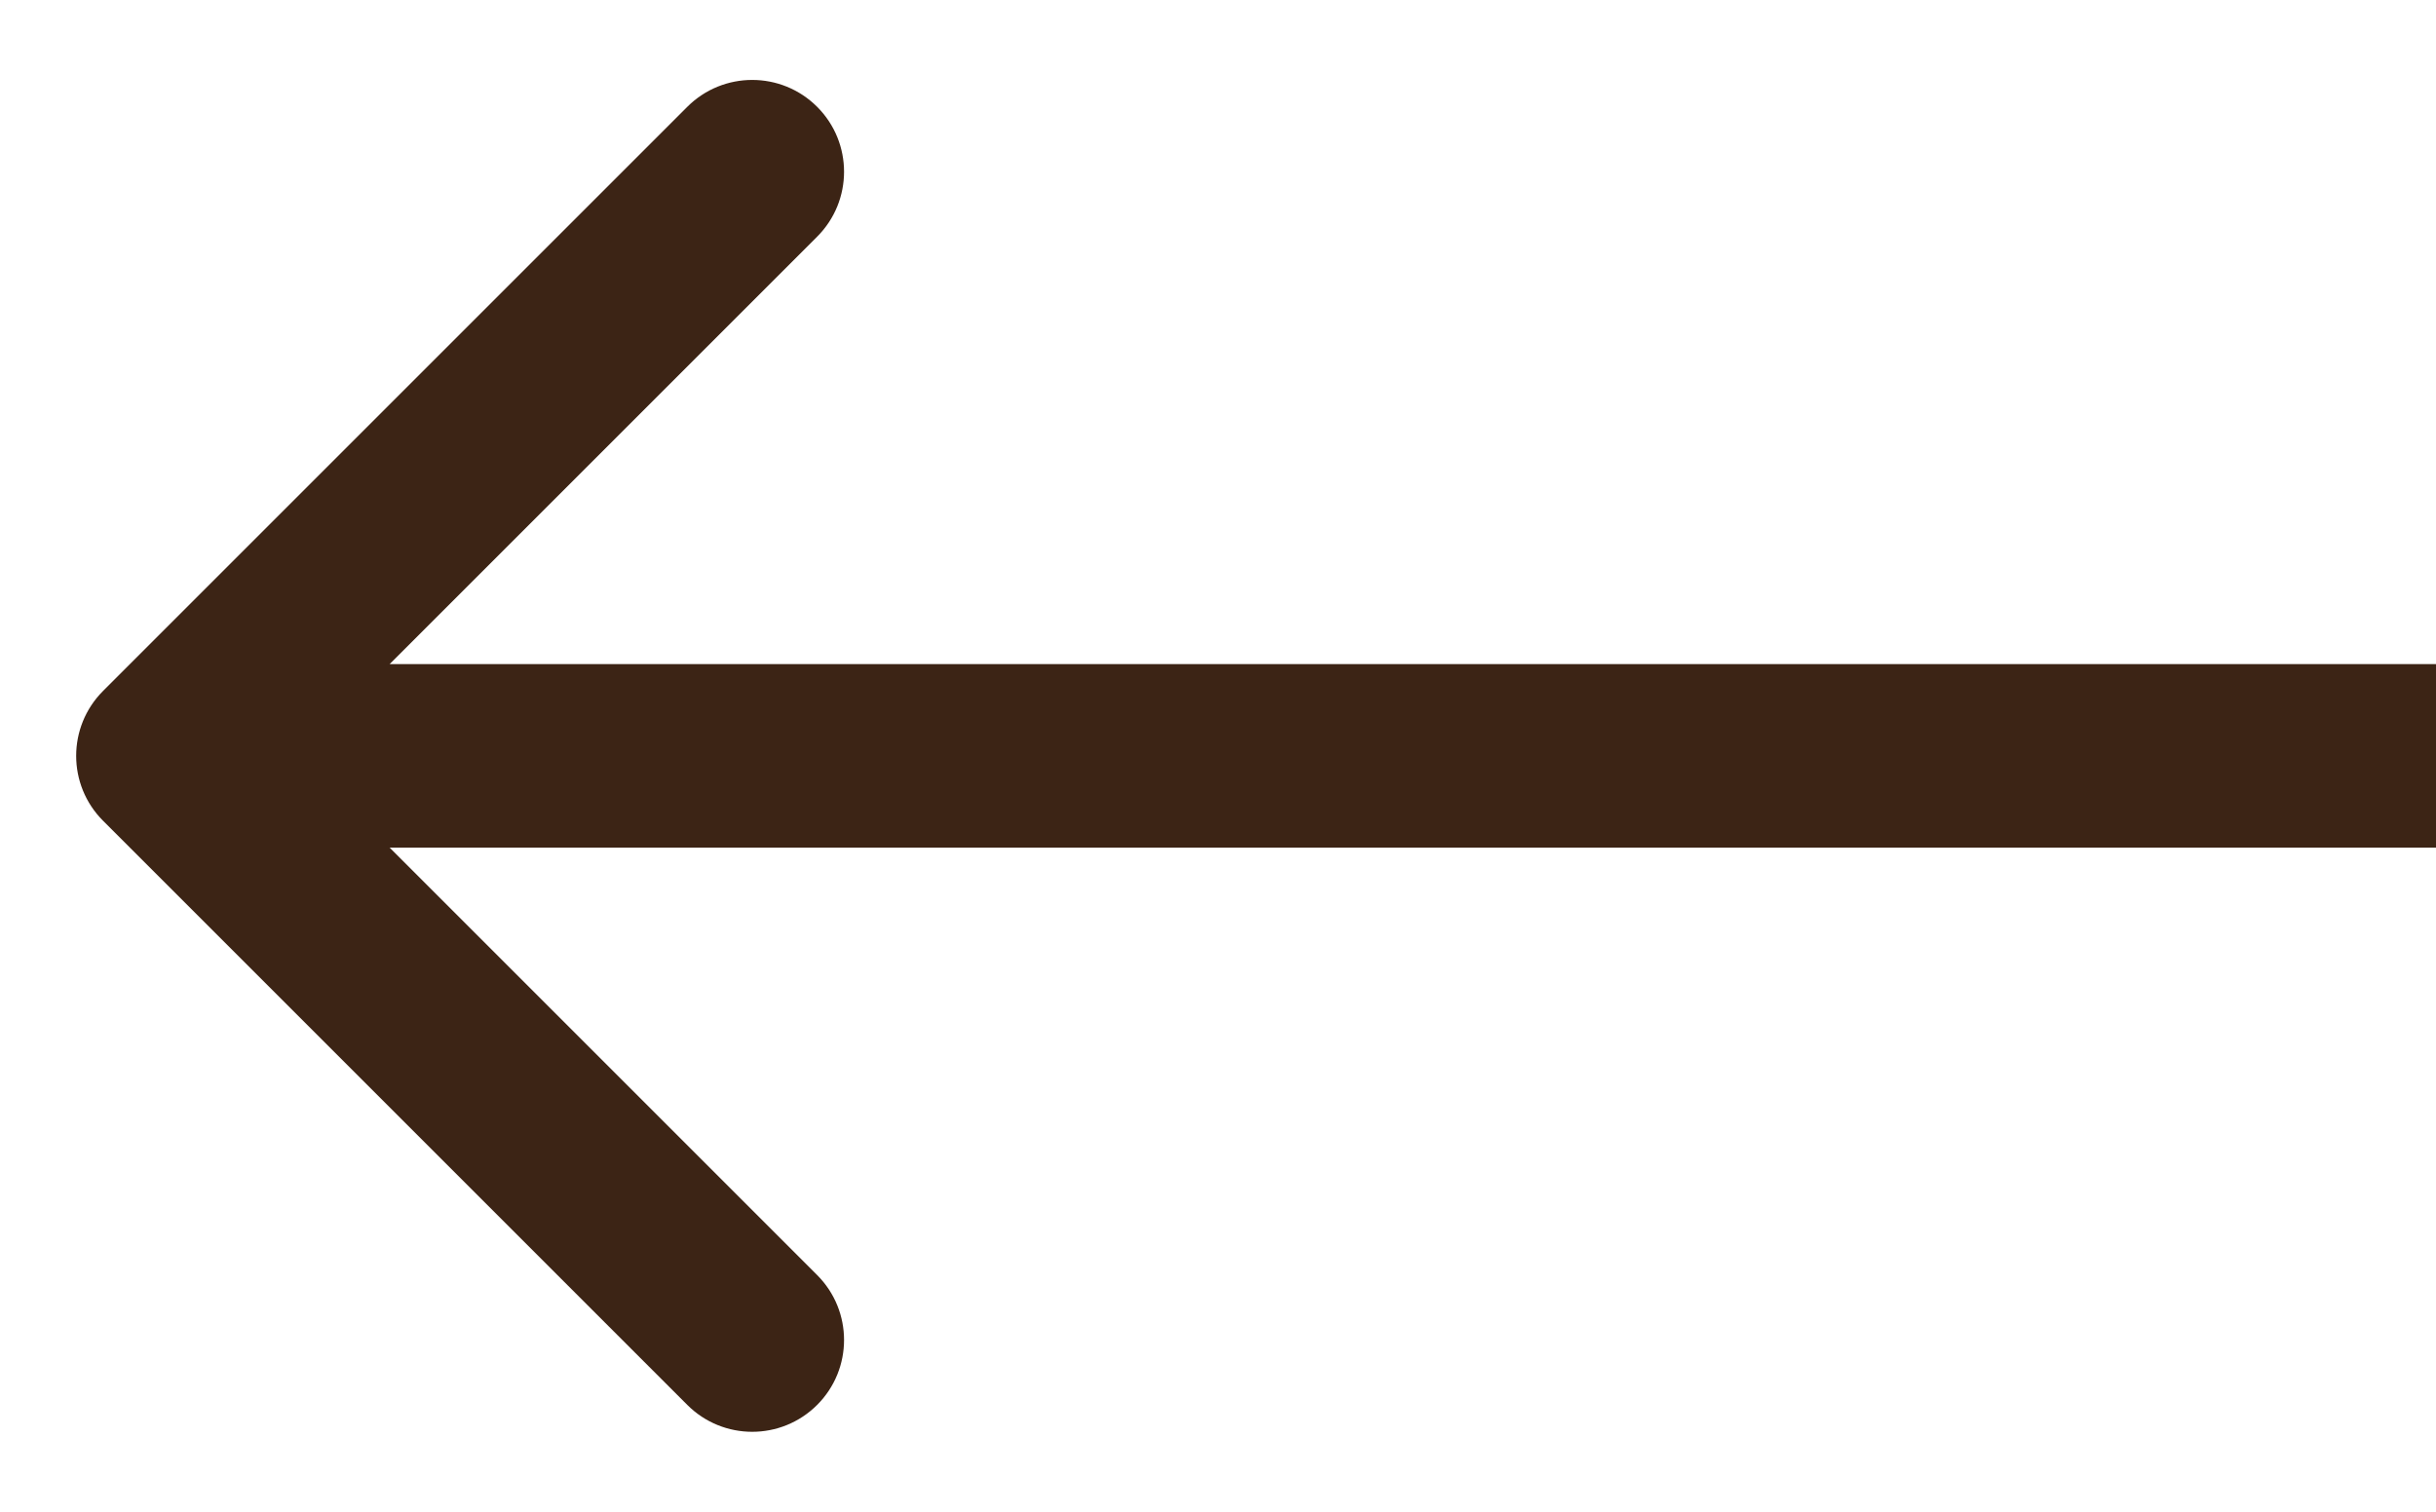 <svg width="29" height="18" viewBox="0 0 29 18" fill="none" xmlns="http://www.w3.org/2000/svg">
<path d="M1.227 8.227C0.8 8.654 0.8 9.346 1.227 9.773L8.182 16.728C8.609 17.155 9.301 17.155 9.728 16.728C10.155 16.301 10.155 15.609 9.728 15.182L3.546 9L9.728 2.818C10.155 2.391 10.155 1.699 9.728 1.272C9.301 0.845 8.609 0.845 8.182 1.272L1.227 8.227ZM29 7.907L2 7.907V10.093L29 10.093V7.907Z" fill="#3C2415"/>
</svg>
